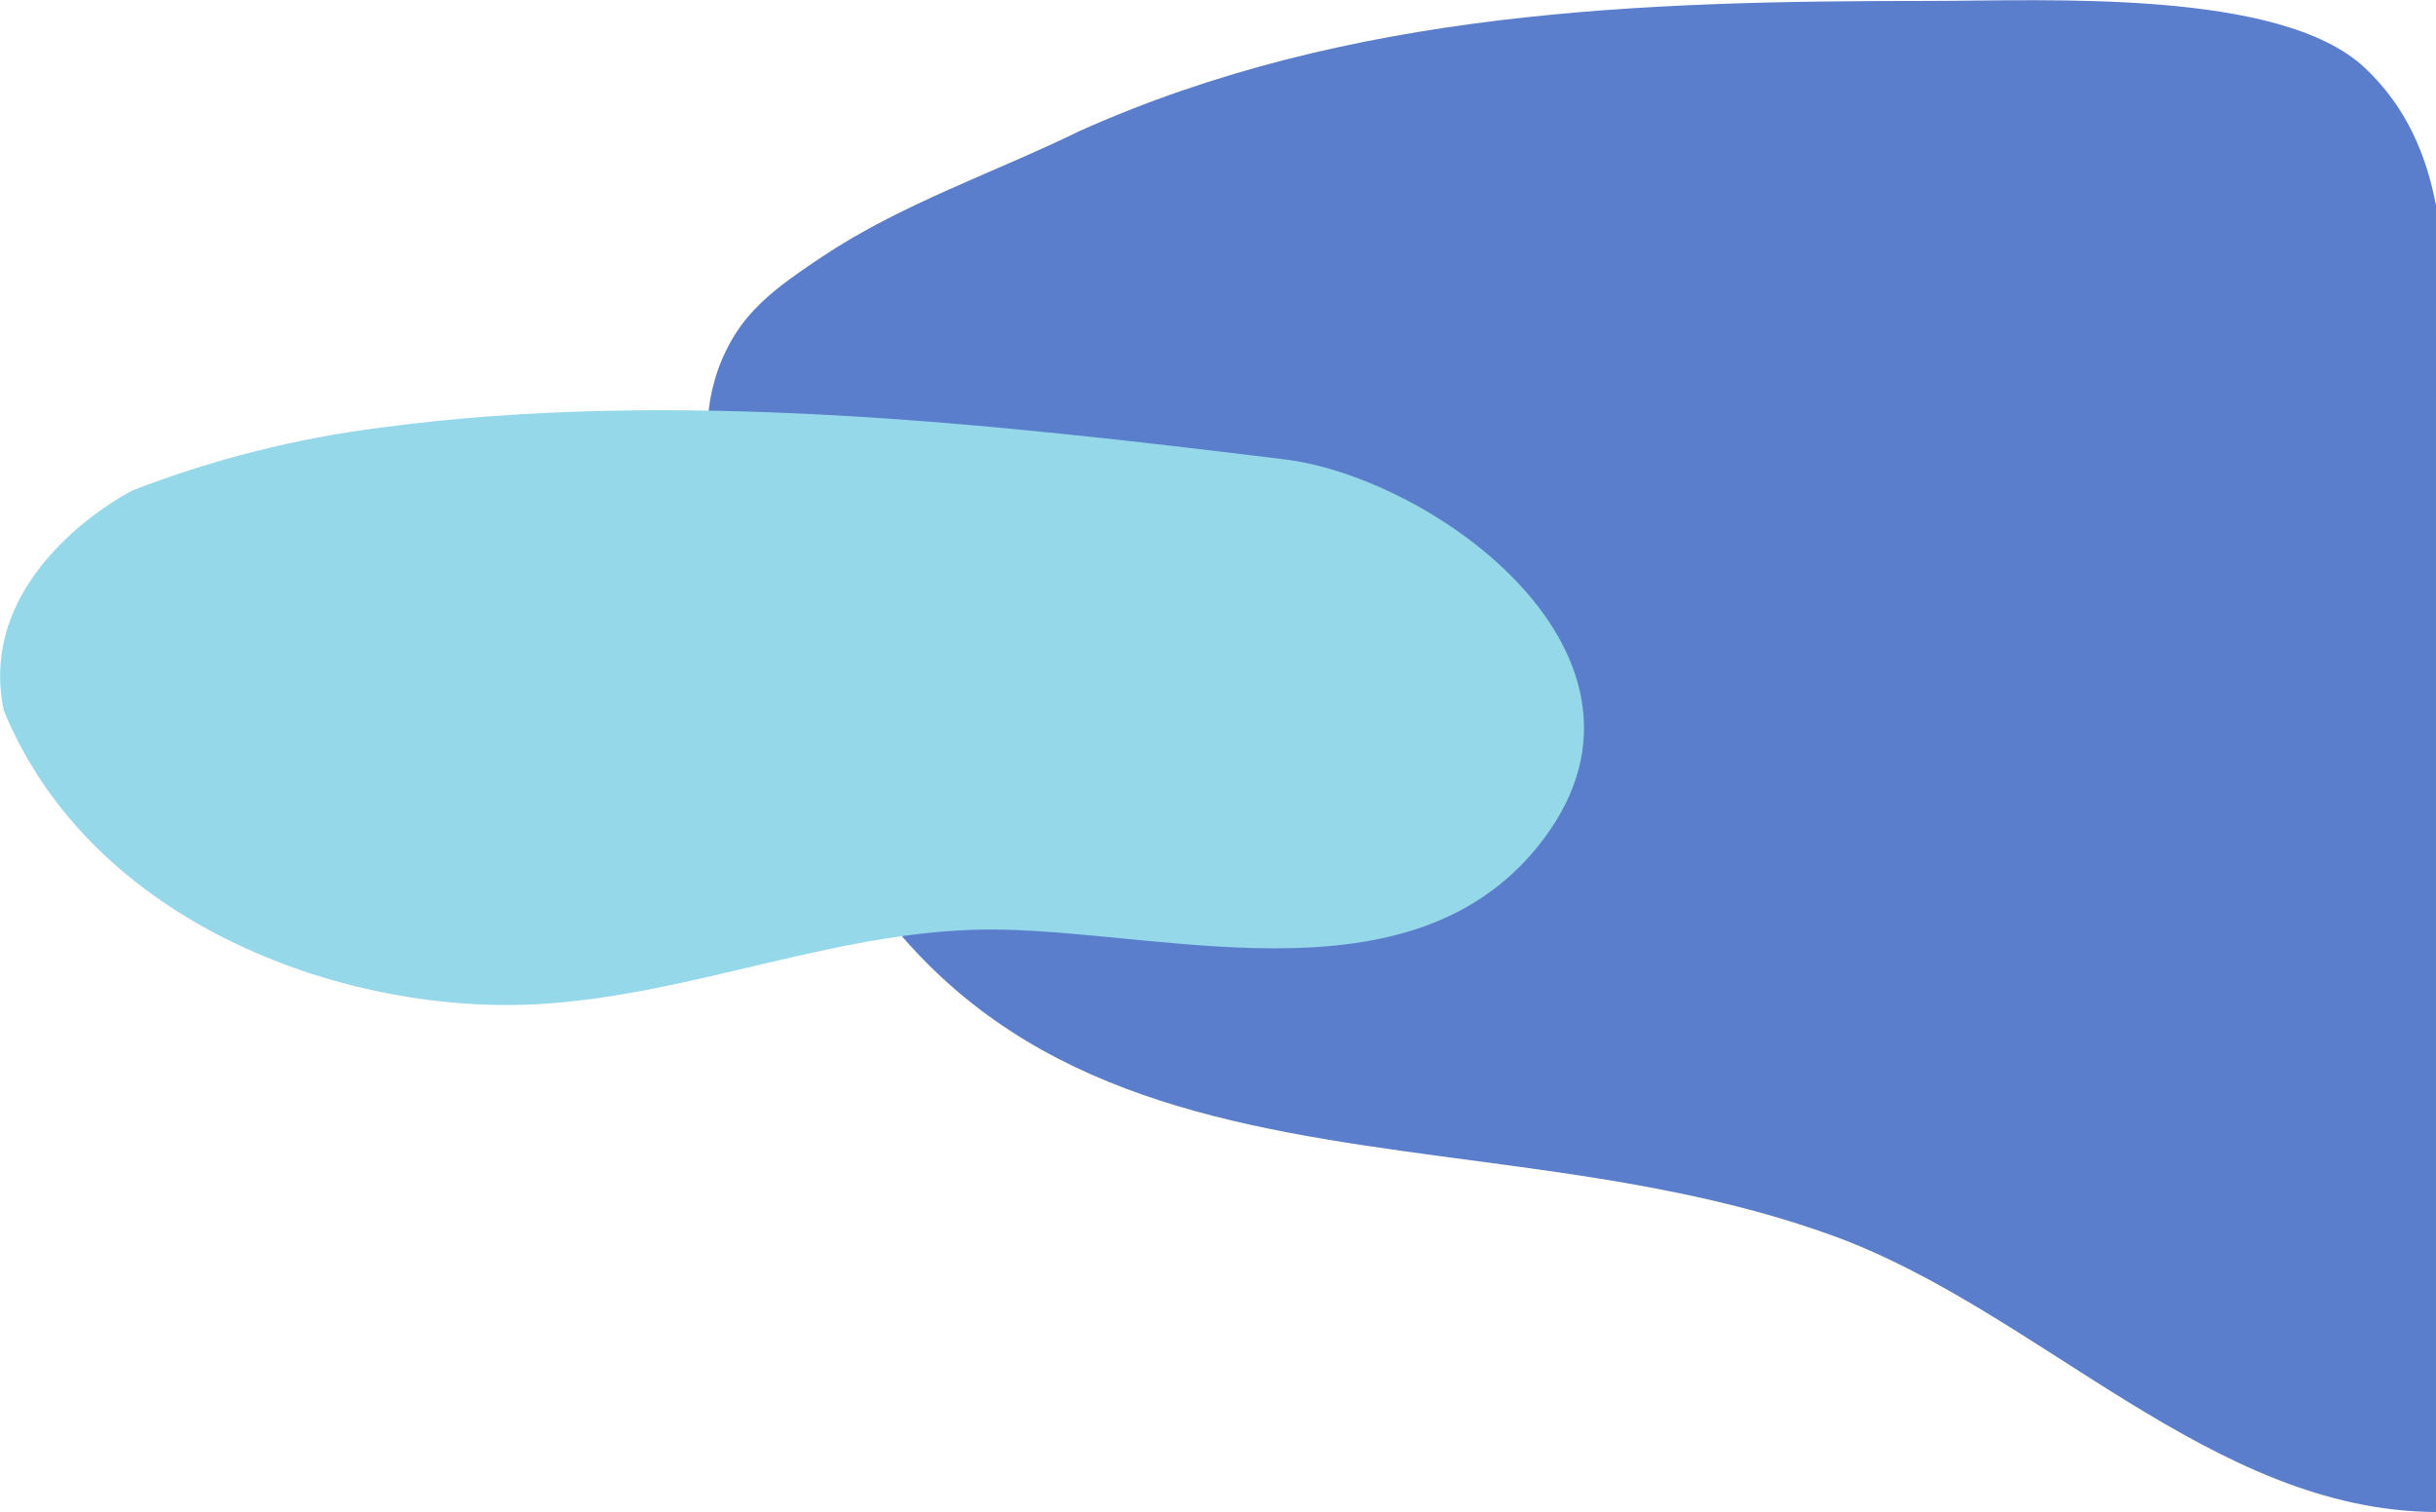 <?xml version="1.0" encoding="utf-8"?>
<!-- Generator: Adobe Illustrator 22.1.0, SVG Export Plug-In . SVG Version: 6.00 Build 0)  -->
<svg version="1.1" id="Grupo_2" xmlns="http://www.w3.org/2000/svg" xmlns:xlink="http://www.w3.org/1999/xlink" x="0px" y="0px"
	 viewBox="0 0 524 325.2" style="enable-background:new 0 0 524 325.2;" xml:space="preserve">
<style type="text/css">
	.st0{fill:#5B7ECC;}
	.st1{fill:#94D8EA;}
</style>
<g>
	<path class="st0" d="M508.7,14.6C490.5-2.5,440.1,0.2,414.8,0.2c-61.6,0-124.4,1.9-182.6,28c-18.4,9-38.2,15.6-55.3,27
		c-6.7,4.5-13.8,9.2-18.3,16c-14.5,22-1.4,50.2,6.1,74.3c38.2,123.5,142.3,88.7,229.4,120.3c44.5,16.1,81.5,59.3,129.9,59.5V44.2
		C521.9,33.1,517.5,22.9,508.7,14.6z"/>
	<path id="Forma_24" class="st1" d="M0.8,152.8c18.5,45.3,71.9,65.2,113.7,63.3c34.4-1.6,66.6-16.8,101.1-16.1
		c37.6,0.8,89.7,16.4,116.6-19.7c29.3-39.4-23.7-77.6-56.1-81.5c-63-7.7-130.9-15.3-194.2-6.8c-18.2,2.3-36,6.8-53.1,13.4
		C28.9,105.2-5.5,122.4,0.8,152.8z"/>
</g>
</svg>
